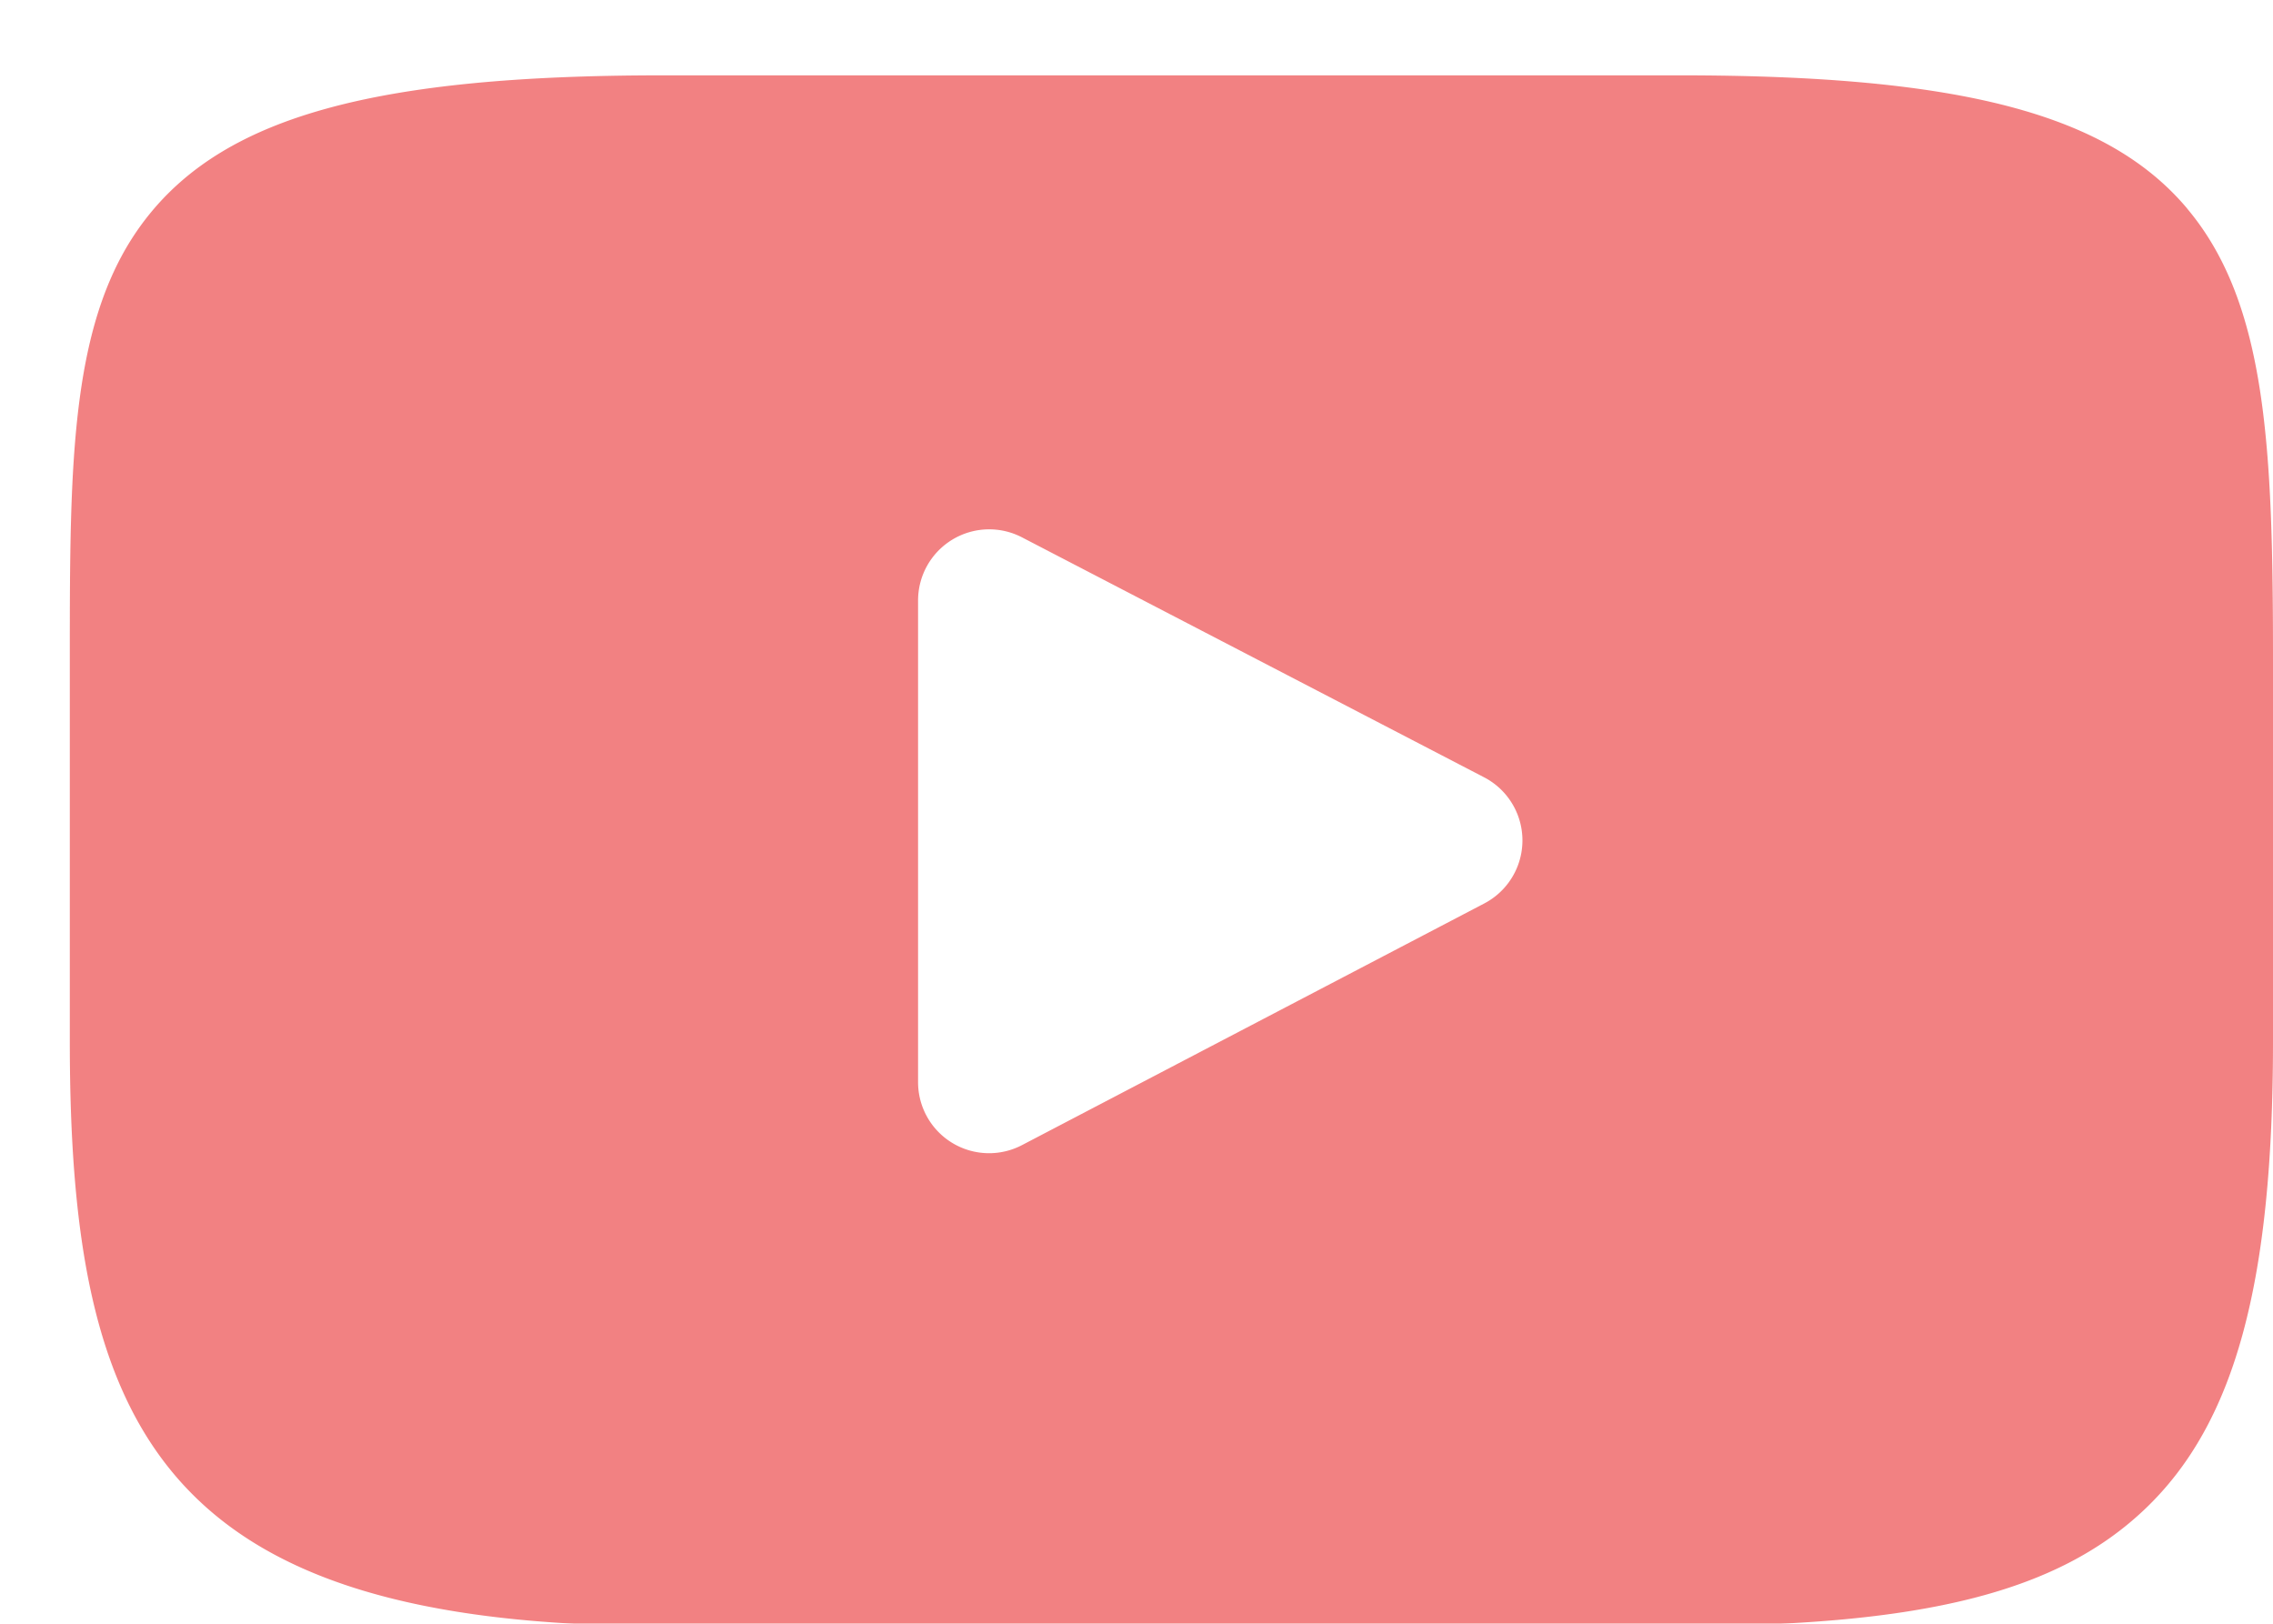 <svg xmlns="http://www.w3.org/2000/svg" width="21" height="15" viewBox="0 0 21 15"><g><g opacity=".72"><path fill="#ed5152" d="M13.713 8.346l-4.27 2.232a.656.656 0 0 1-.961-.582v-4.45a.657.657 0 0 1 .96-.582l4.27 2.217a.657.657 0 0 1 .001 1.165zm6.494-6.42c-.735-.873-2.092-1.23-4.682-1.23H6.12c-2.65 0-4.029.38-4.761 1.31-.714.906-.714 2.242-.714 4.091v3.524c0 3.582.847 5.4 5.475 5.4h9.405c2.246 0 3.491-.314 4.297-1.085.826-.79 1.178-2.08 1.178-4.315V6.097c0-1.95-.055-3.293-.793-4.17z"/></g></g></svg>